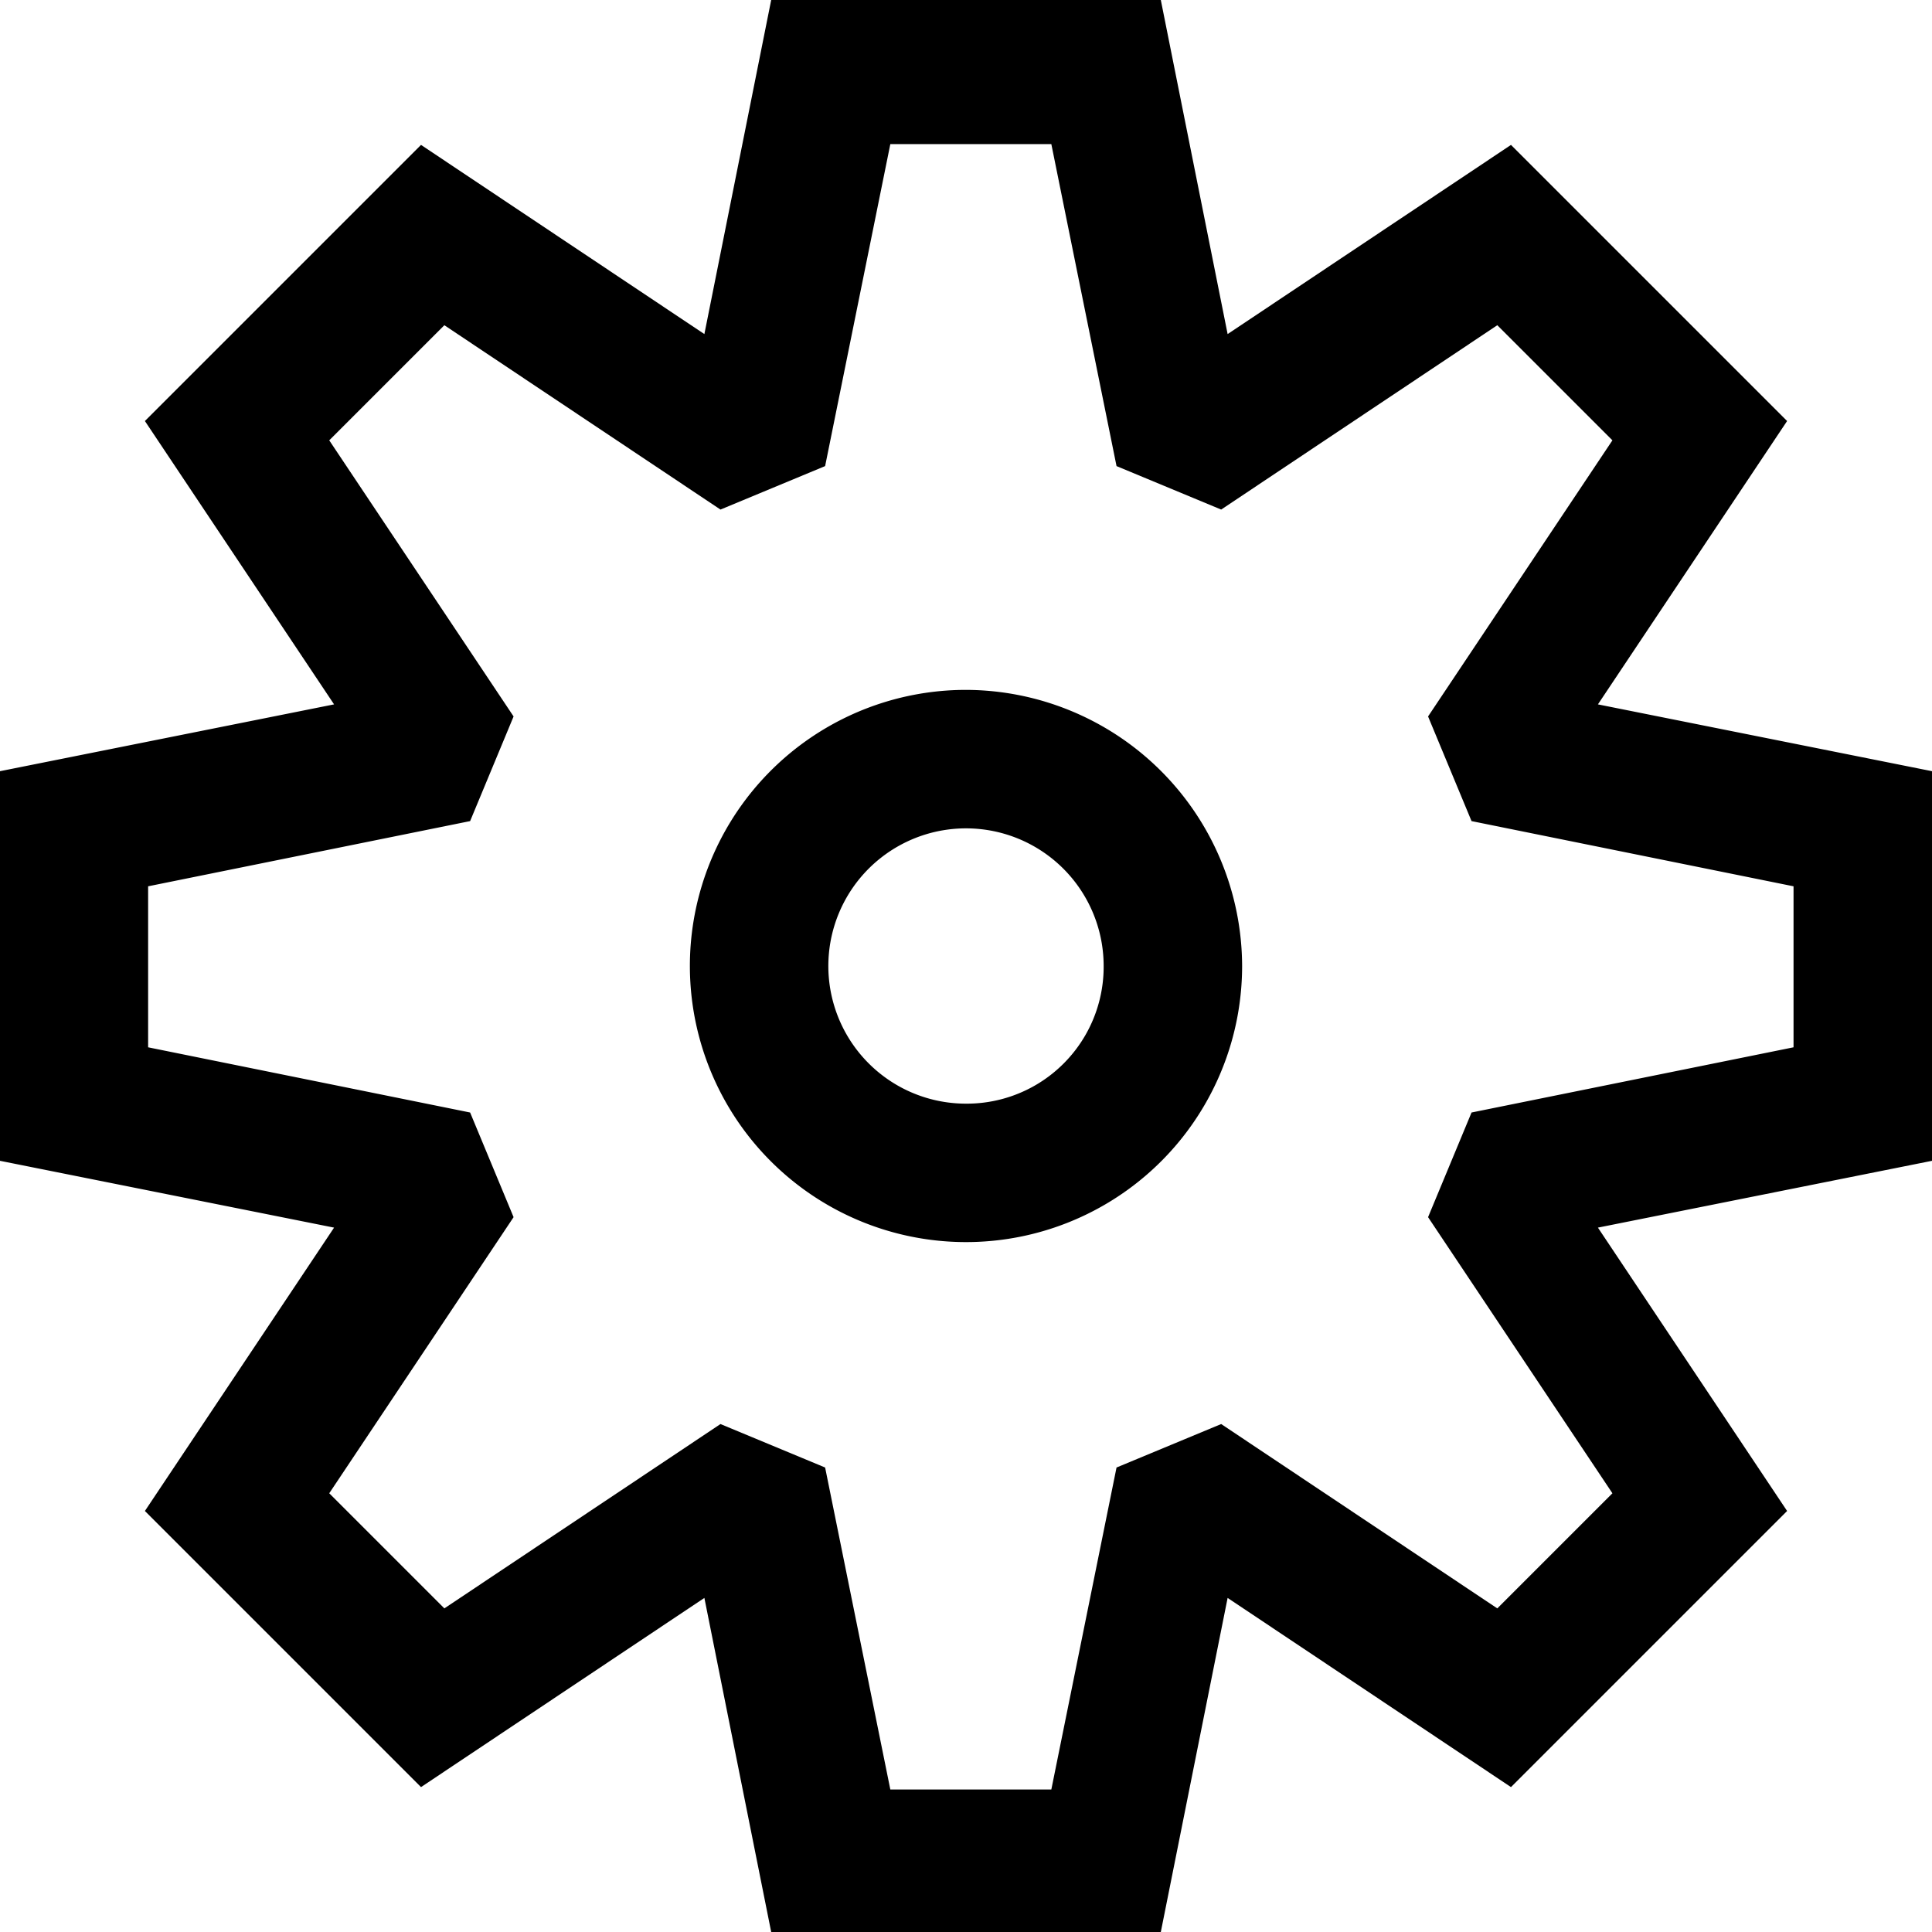 <svg xmlns="http://www.w3.org/2000/svg" width="3em" height="3em" viewBox="0 0 24 24"><path fill="currentColor" fill-rule="evenodd" d="m19.85 8.75l4.15.83v4.84l-4.15.83l2.35 3.52l-3.43 3.43l-3.52-2.35l-.83 4.15H9.58l-.83-4.15l-3.52 2.35l-3.43-3.43l2.35-3.52L0 14.42V9.58l4.15-.83L1.8 5.23L5.23 1.8l3.52 2.35L9.58 0h4.84l.83 4.15l3.52-2.35l3.43 3.43zm-1.57 5.07l4-.81v-2l-4-.81l-.54-1.3l2.29-3.43l-1.43-1.43l-3.43 2.29l-1.3-.54l-.81-4h-2l-.81 4l-1.3.54l-3.43-2.29l-1.43 1.43L6.38 8.9l-.54 1.3l-4 .81v2l4 .81l.54 1.3l-2.29 3.43l1.43 1.43l3.43-2.29l1.3.54l.81 4h2l.81-4l1.3-.54l3.43 2.29l1.43-1.43l-2.29-3.43zm-8.186-4.672A3.43 3.43 0 0 1 12 8.57A3.44 3.44 0 0 1 15.43 12a3.43 3.43 0 1 1-5.336-2.852m.956 4.274c.281.188.612.288.95.288A1.7 1.7 0 0 0 13.71 12a1.71 1.71 0 1 0-2.66 1.422" clip-rule="evenodd"/></svg>
